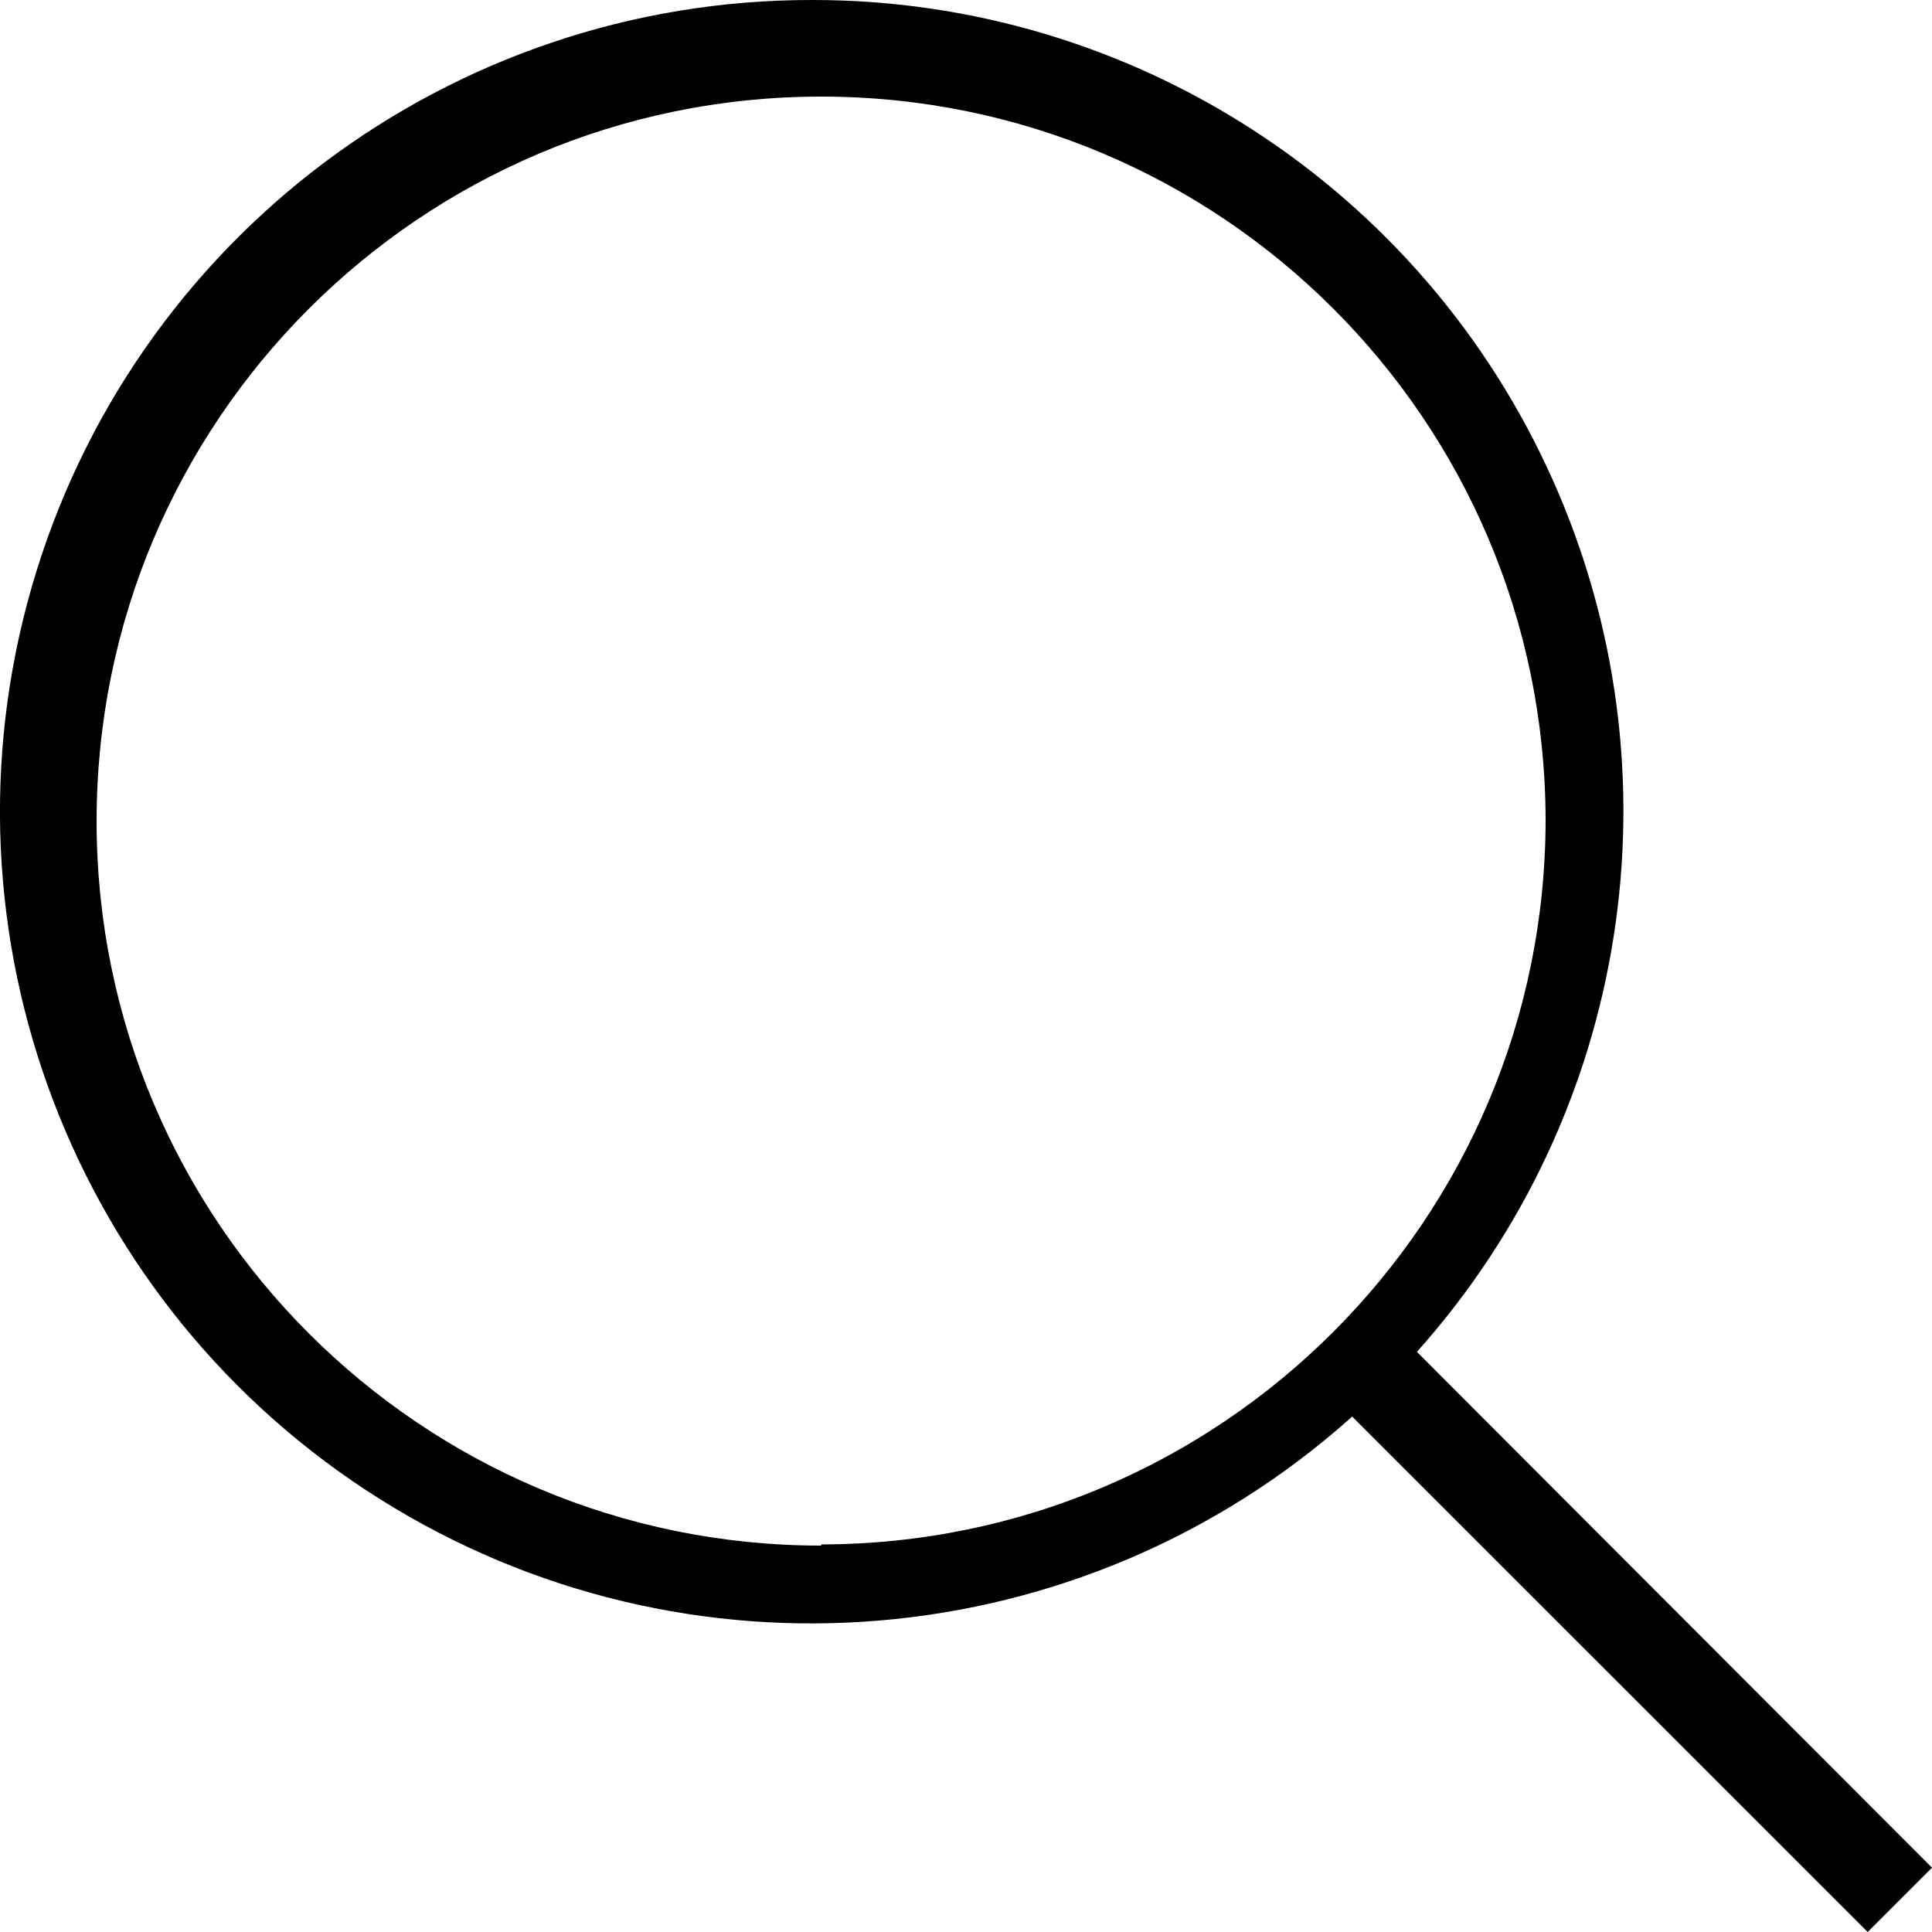<svg viewBox="0 0 18 18" fill="none" xmlns="http://www.w3.org/2000/svg">
<path fill-rule="evenodd" clip-rule="evenodd" d="M0.297 5.464C1.233 2.224 4.199 -0.005 7.569 7.32749e-06C10.548 -0.002 13.25 1.749 14.466 4.47C15.683 7.191 15.188 10.373 13.201 12.595L18 17.401L17.401 18L12.598 13.198C10.087 15.447 6.391 15.76 3.537 13.965C0.684 12.171 -0.638 8.703 0.297 5.464ZM0.9 7.654C0.902 11.381 3.925 14.401 7.652 14.4V14.389C11.377 14.384 14.395 11.366 14.4 7.641C14.395 3.914 11.371 0.896 7.644 0.9C3.916 0.904 0.898 3.927 0.9 7.654Z" fill="currentColor"/>
</svg>
